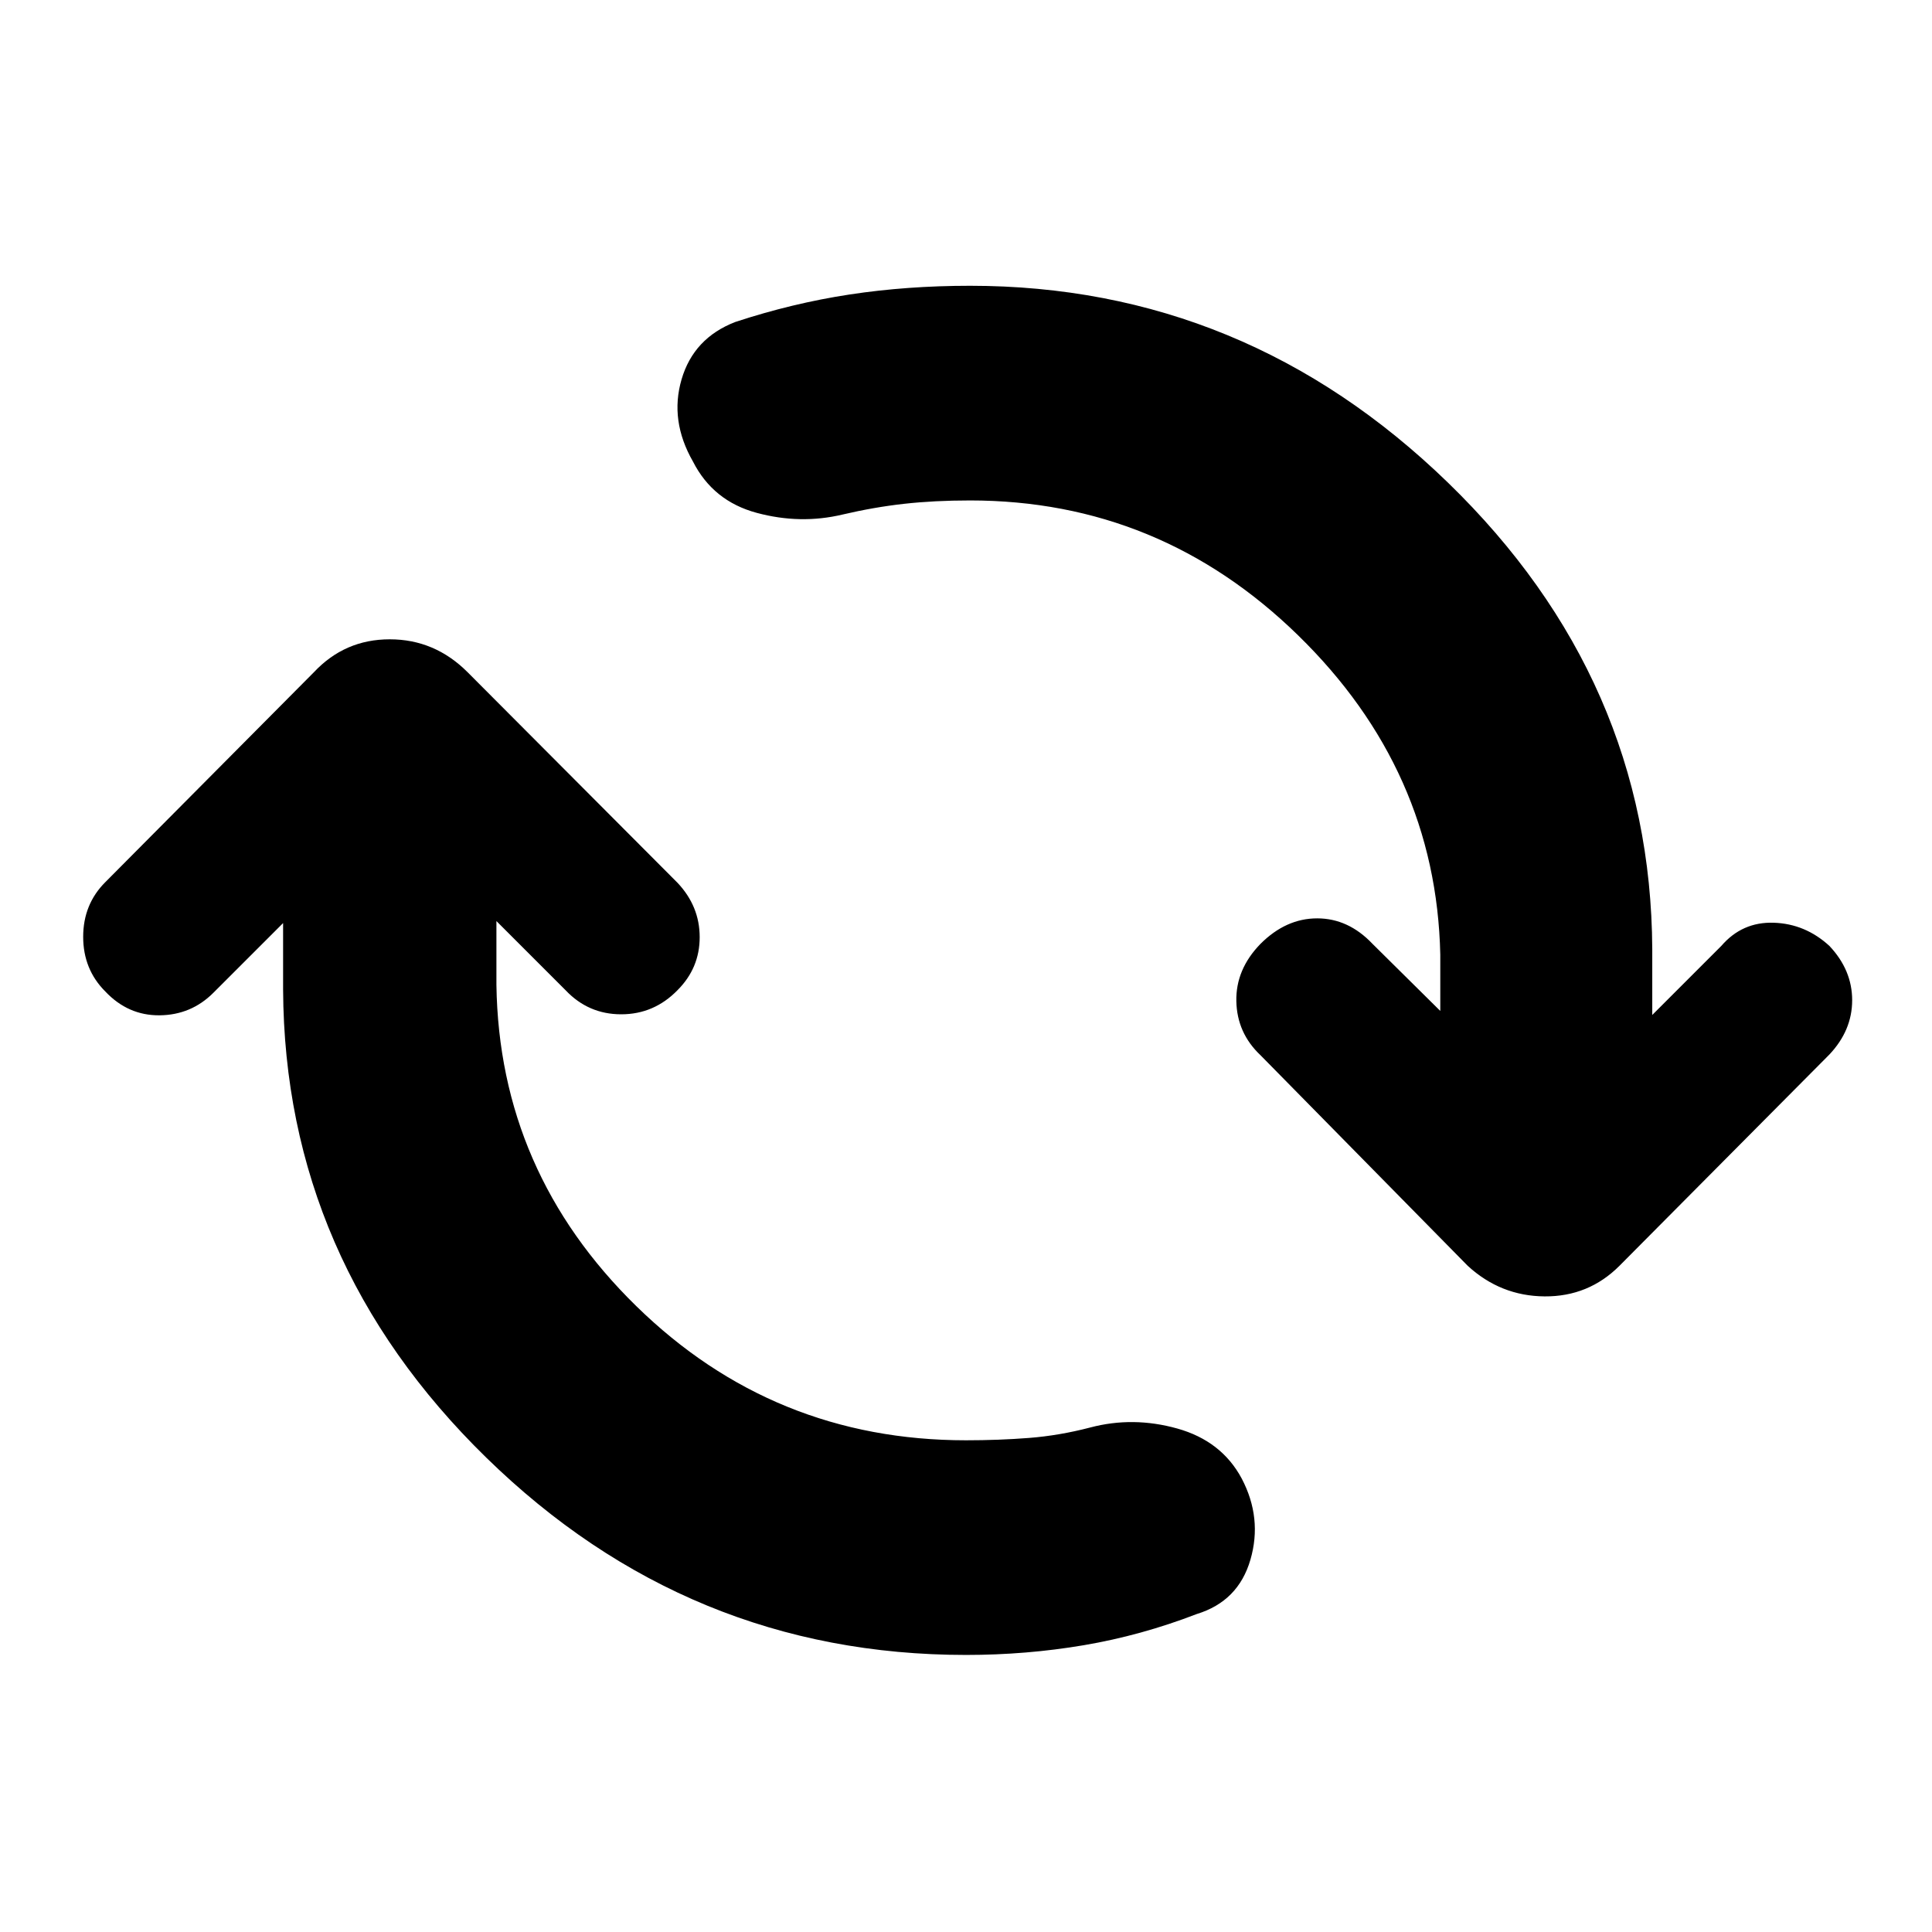 <svg xmlns="http://www.w3.org/2000/svg" height="40" viewBox="0 -960 960 960" width="40"><path d="M480-137.67q-138 0-238.33-98-100.34-98-101-232.66v-33L106-466.67q-11 11-26.67 11.17-15.66.17-27-11.83-11-11-11-27.17t11-27.17L156-626q15.33-16.33 37.67-16.33 22.33 0 38.66 16.33l104.34 104.67q11 11.66 11 27 0 15.33-11 26.33-11.67 12-28 12-16.34 0-27.67-12l-34.33-34.33v31.66q1.33 93 69.5 159.67 68.16 66.67 163.83 66.67 16.33 0 31.33-1.17t30.34-5.17q21.33-5.66 43.33.5 22 6.17 32 24.84 10.33 19.66 4.33 40.33-6 20.67-26.66 27-27.67 10.67-56.17 15.5t-58.5 4.83Zm2-573.66q-17.67 0-32.67 1.66-15 1.67-30.66 5.34-21 5-42.67-.84-21.67-5.83-31.67-25.5-11.66-20.33-5.66-40.83t26.66-28.5q28.34-9.33 56.84-13.67Q450.67-818 482-818q136.67 0 237.5 97.83Q820.33-622.33 821-488.33v32.66L855.33-490q10.34-12 26-11.5Q897-501 909-490q11.33 12 11.33 27T909-436L804.67-331q-15.34 15.33-37.17 15.17-21.83-.17-38.17-15.17l-103-104.67q-11.66-11-12-26.83-.33-15.83 12-28.5 12.67-12.67 28.17-12.67 15.5 0 27.5 12.67l33.67 33.33v-28q-2-91.66-70.67-158.66t-163-67Z"/></svg>